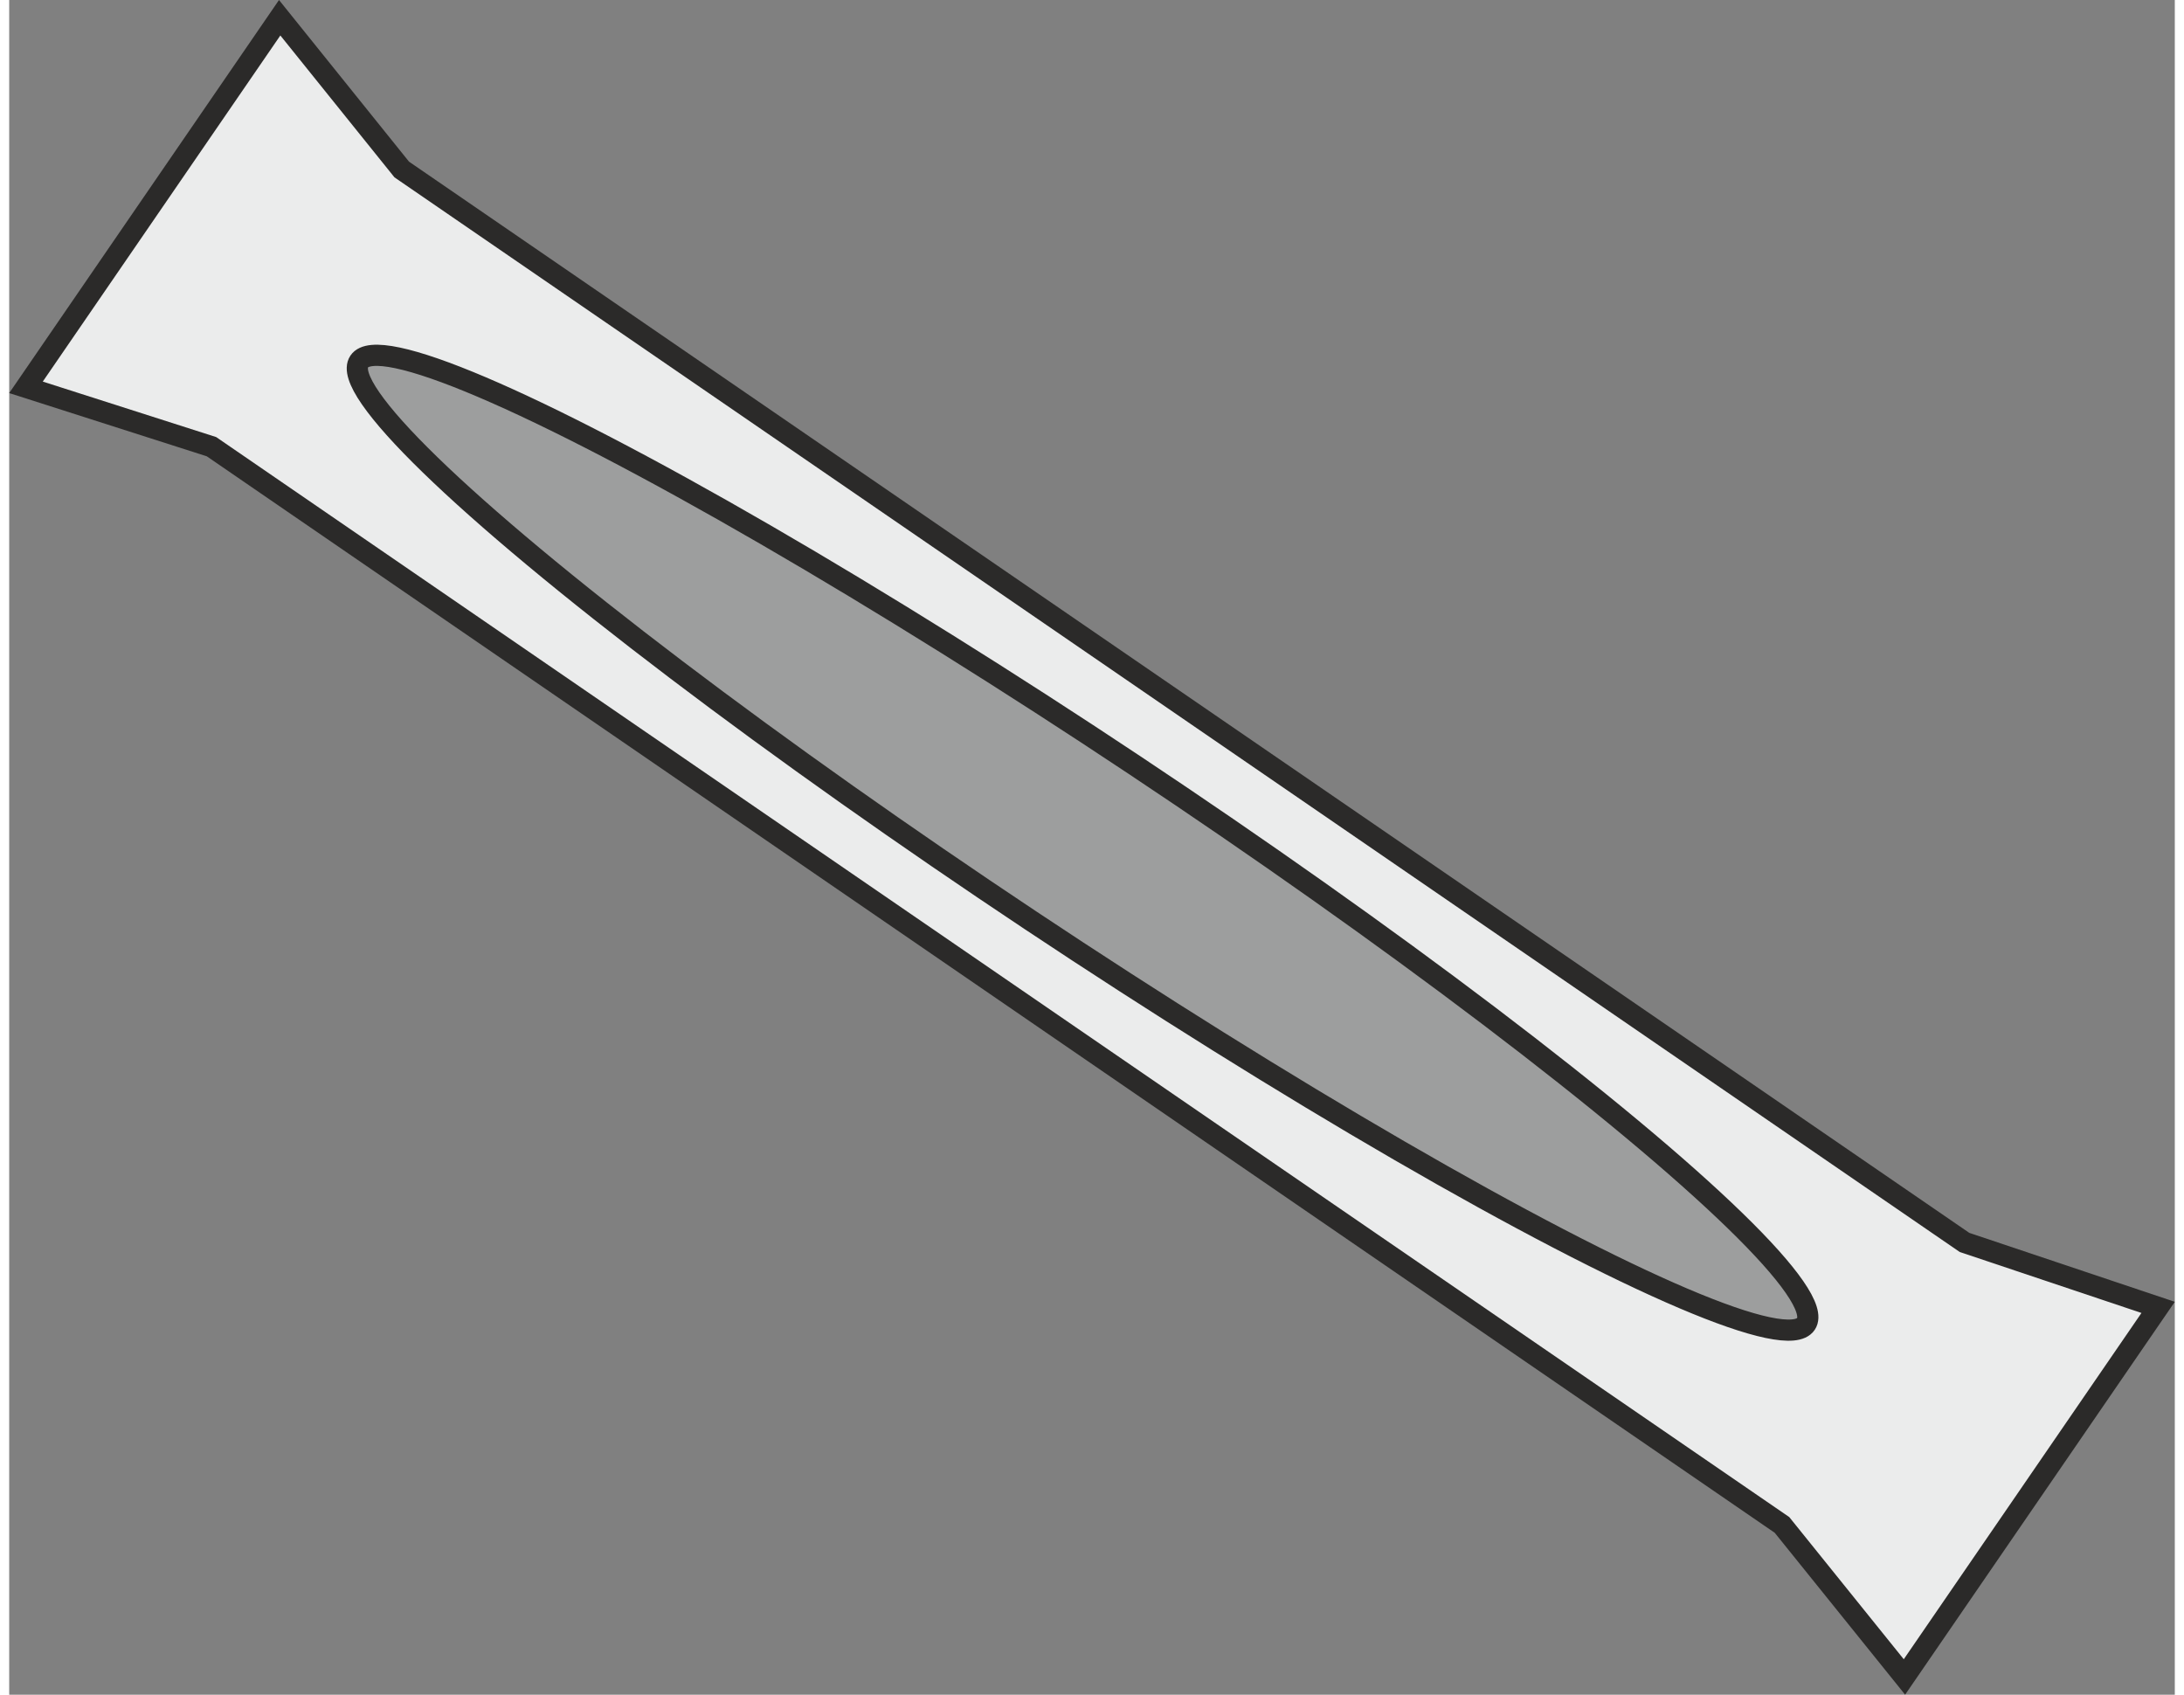 <?xml version="1.0" encoding="UTF-8"?>
<!DOCTYPE svg PUBLIC "-//W3C//DTD SVG 1.0//EN" "http://www.w3.org/TR/2001/REC-SVG-20010904/DTD/svg10.dtd">
<!-- Creator: CorelDRAW 2018 (64-Bit) -->
<svg xmlns="http://www.w3.org/2000/svg" xml:space="preserve" width="58px" height="45px" version="1.0" style="shape-rendering:geometricPrecision; text-rendering:geometricPrecision; image-rendering:optimizeQuality; fill-rule:evenodd; clip-rule:evenodd"
viewBox="0 0 142.67 111.633"
 xmlns:xlink="http://www.w3.org/1999/xlink">
 <rect x="0" y="0" width="142.67" height="111.633" fill="#808080" stroke="none"/>
 <defs>
  <style type="text/css">
   <![CDATA[
    .str0 {stroke:#2B2A29;stroke-width:1.395;stroke-miterlimit:22.926}
    .fil0 {fill:#EBECEC}
    .fil1 {fill:#9D9E9E}
   ]]>
  </style>
 </defs>
 <g id="Слой_x0020_1">
  <g id="_1503911231872">
   <polygon class="fil0 str0" points="1.106,25.514 17.819,1.168 25.86,11.165 128.818,81.842 141.572,86.12 124.859,110.465 116.792,100.45 13.326,29.424 "/>
   <ellipse class="fil1 str0" transform="matrix(0.833 0.554 -0.554 0.833 70.714 55.512)" rx="57.212" ry="6.152"/>
  </g>
 </g>
</svg>
